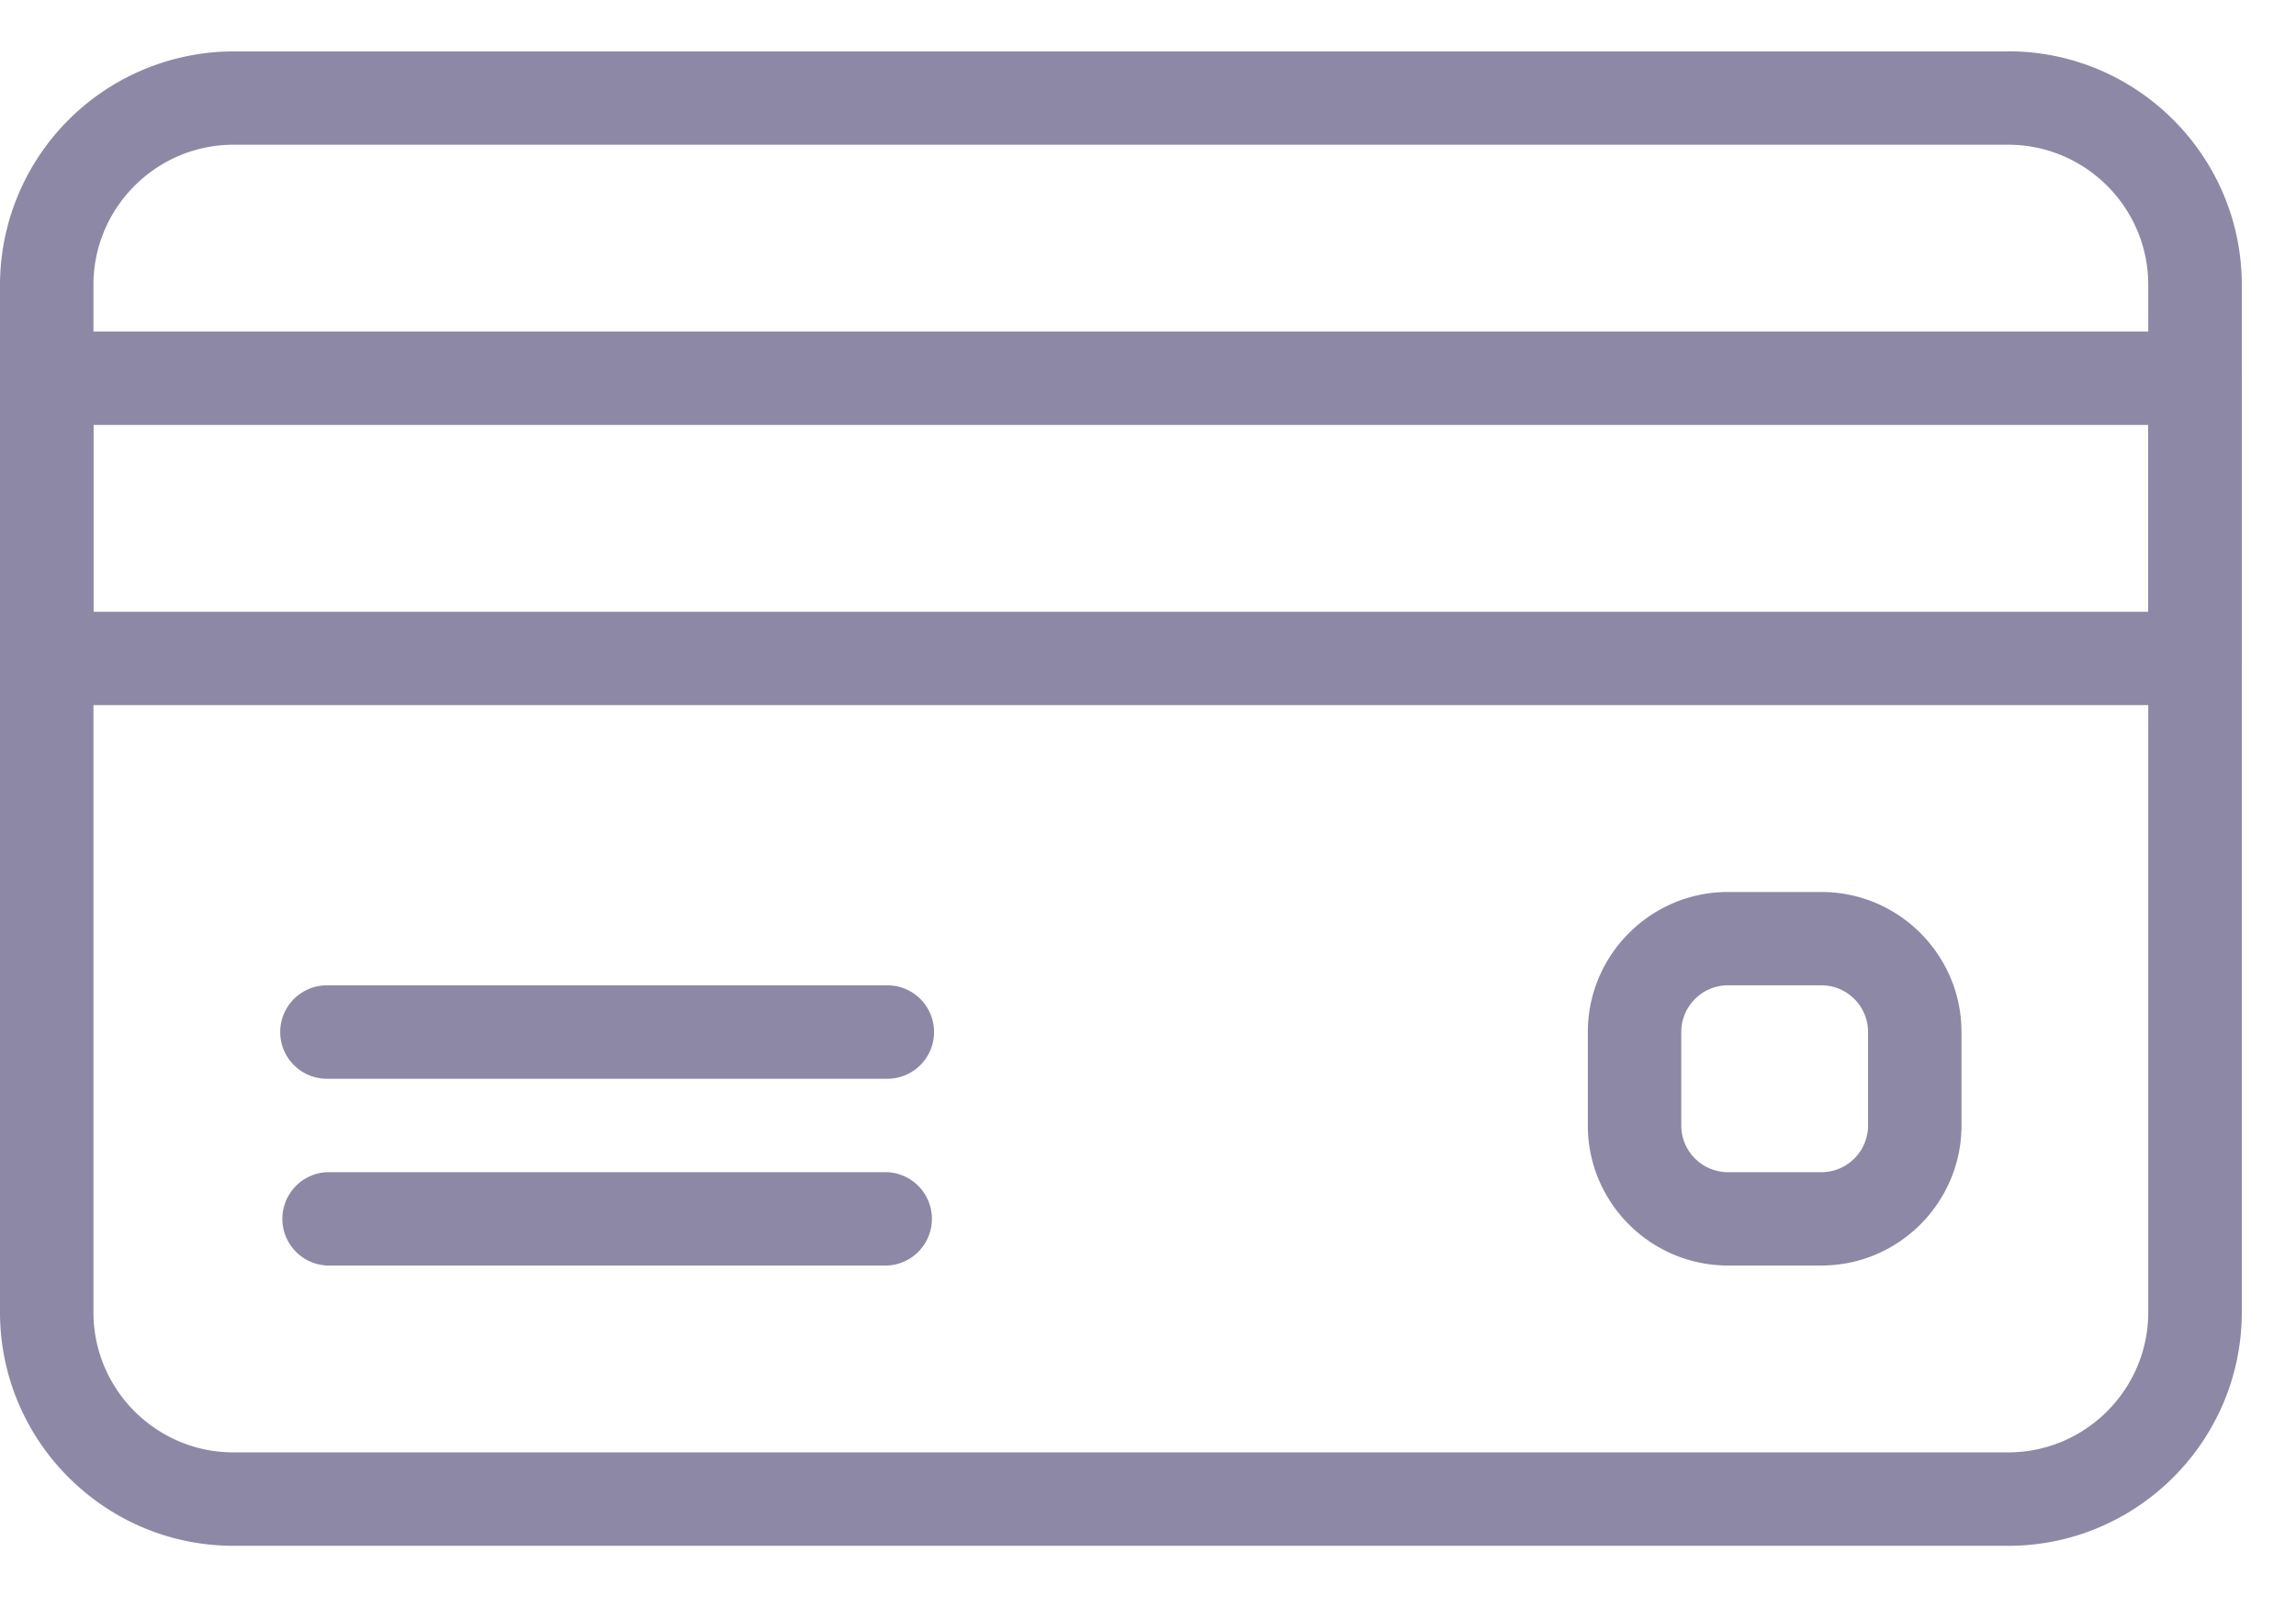 <svg xmlns="http://www.w3.org/2000/svg" width="23" height="16" viewBox="0 0 23 16"><g fill="#8D88A5"><path d="M20.117.515H2.339A2.343 2.343 0 0 0 0 2.854v10.292c0 1.29 1.05 2.34 2.34 2.34h17.777c1.29 0 2.34-1.05 2.34-2.34V2.854c0-1.29-1.05-2.34-2.34-2.34zm1.403 12.631c0 .774-.63 1.404-1.403 1.404H2.339c-.774 0-1.403-.63-1.403-1.404V2.854c0-.774.63-1.404 1.403-1.404h17.778c.774 0 1.403.63 1.403 1.404v10.292z"/><path d="M21.988 3.322H.468A.468.468 0 0 0 0 3.789v2.807c0 .259.21.468.468.468h21.52c.259 0 .468-.21.468-.468V3.79a.468.468 0 0 0-.468-.467zm-.468 2.807H.936V4.257H21.52V6.13zM8.889 9.871H3.275a.468.468 0 0 0 0 .936h5.614a.468.468 0 0 0 0-.936zm0 1.872H3.275a.468.468 0 0 0 0 .935h5.614a.468.468 0 0 0 0-.935zm9.357-2.807h-.936c-.774 0-1.404.63-1.404 1.403v.936c0 .774.63 1.403 1.404 1.403h.936c.773 0 1.403-.63 1.403-1.403v-.936c0-.774-.63-1.403-1.403-1.403zm.467 2.339c0 .258-.21.468-.467.468h-.936a.468.468 0 0 1-.468-.468v-.936c0-.258.21-.468.468-.468h.936c.258 0 .467.21.467.468v.936z"/></g></svg>